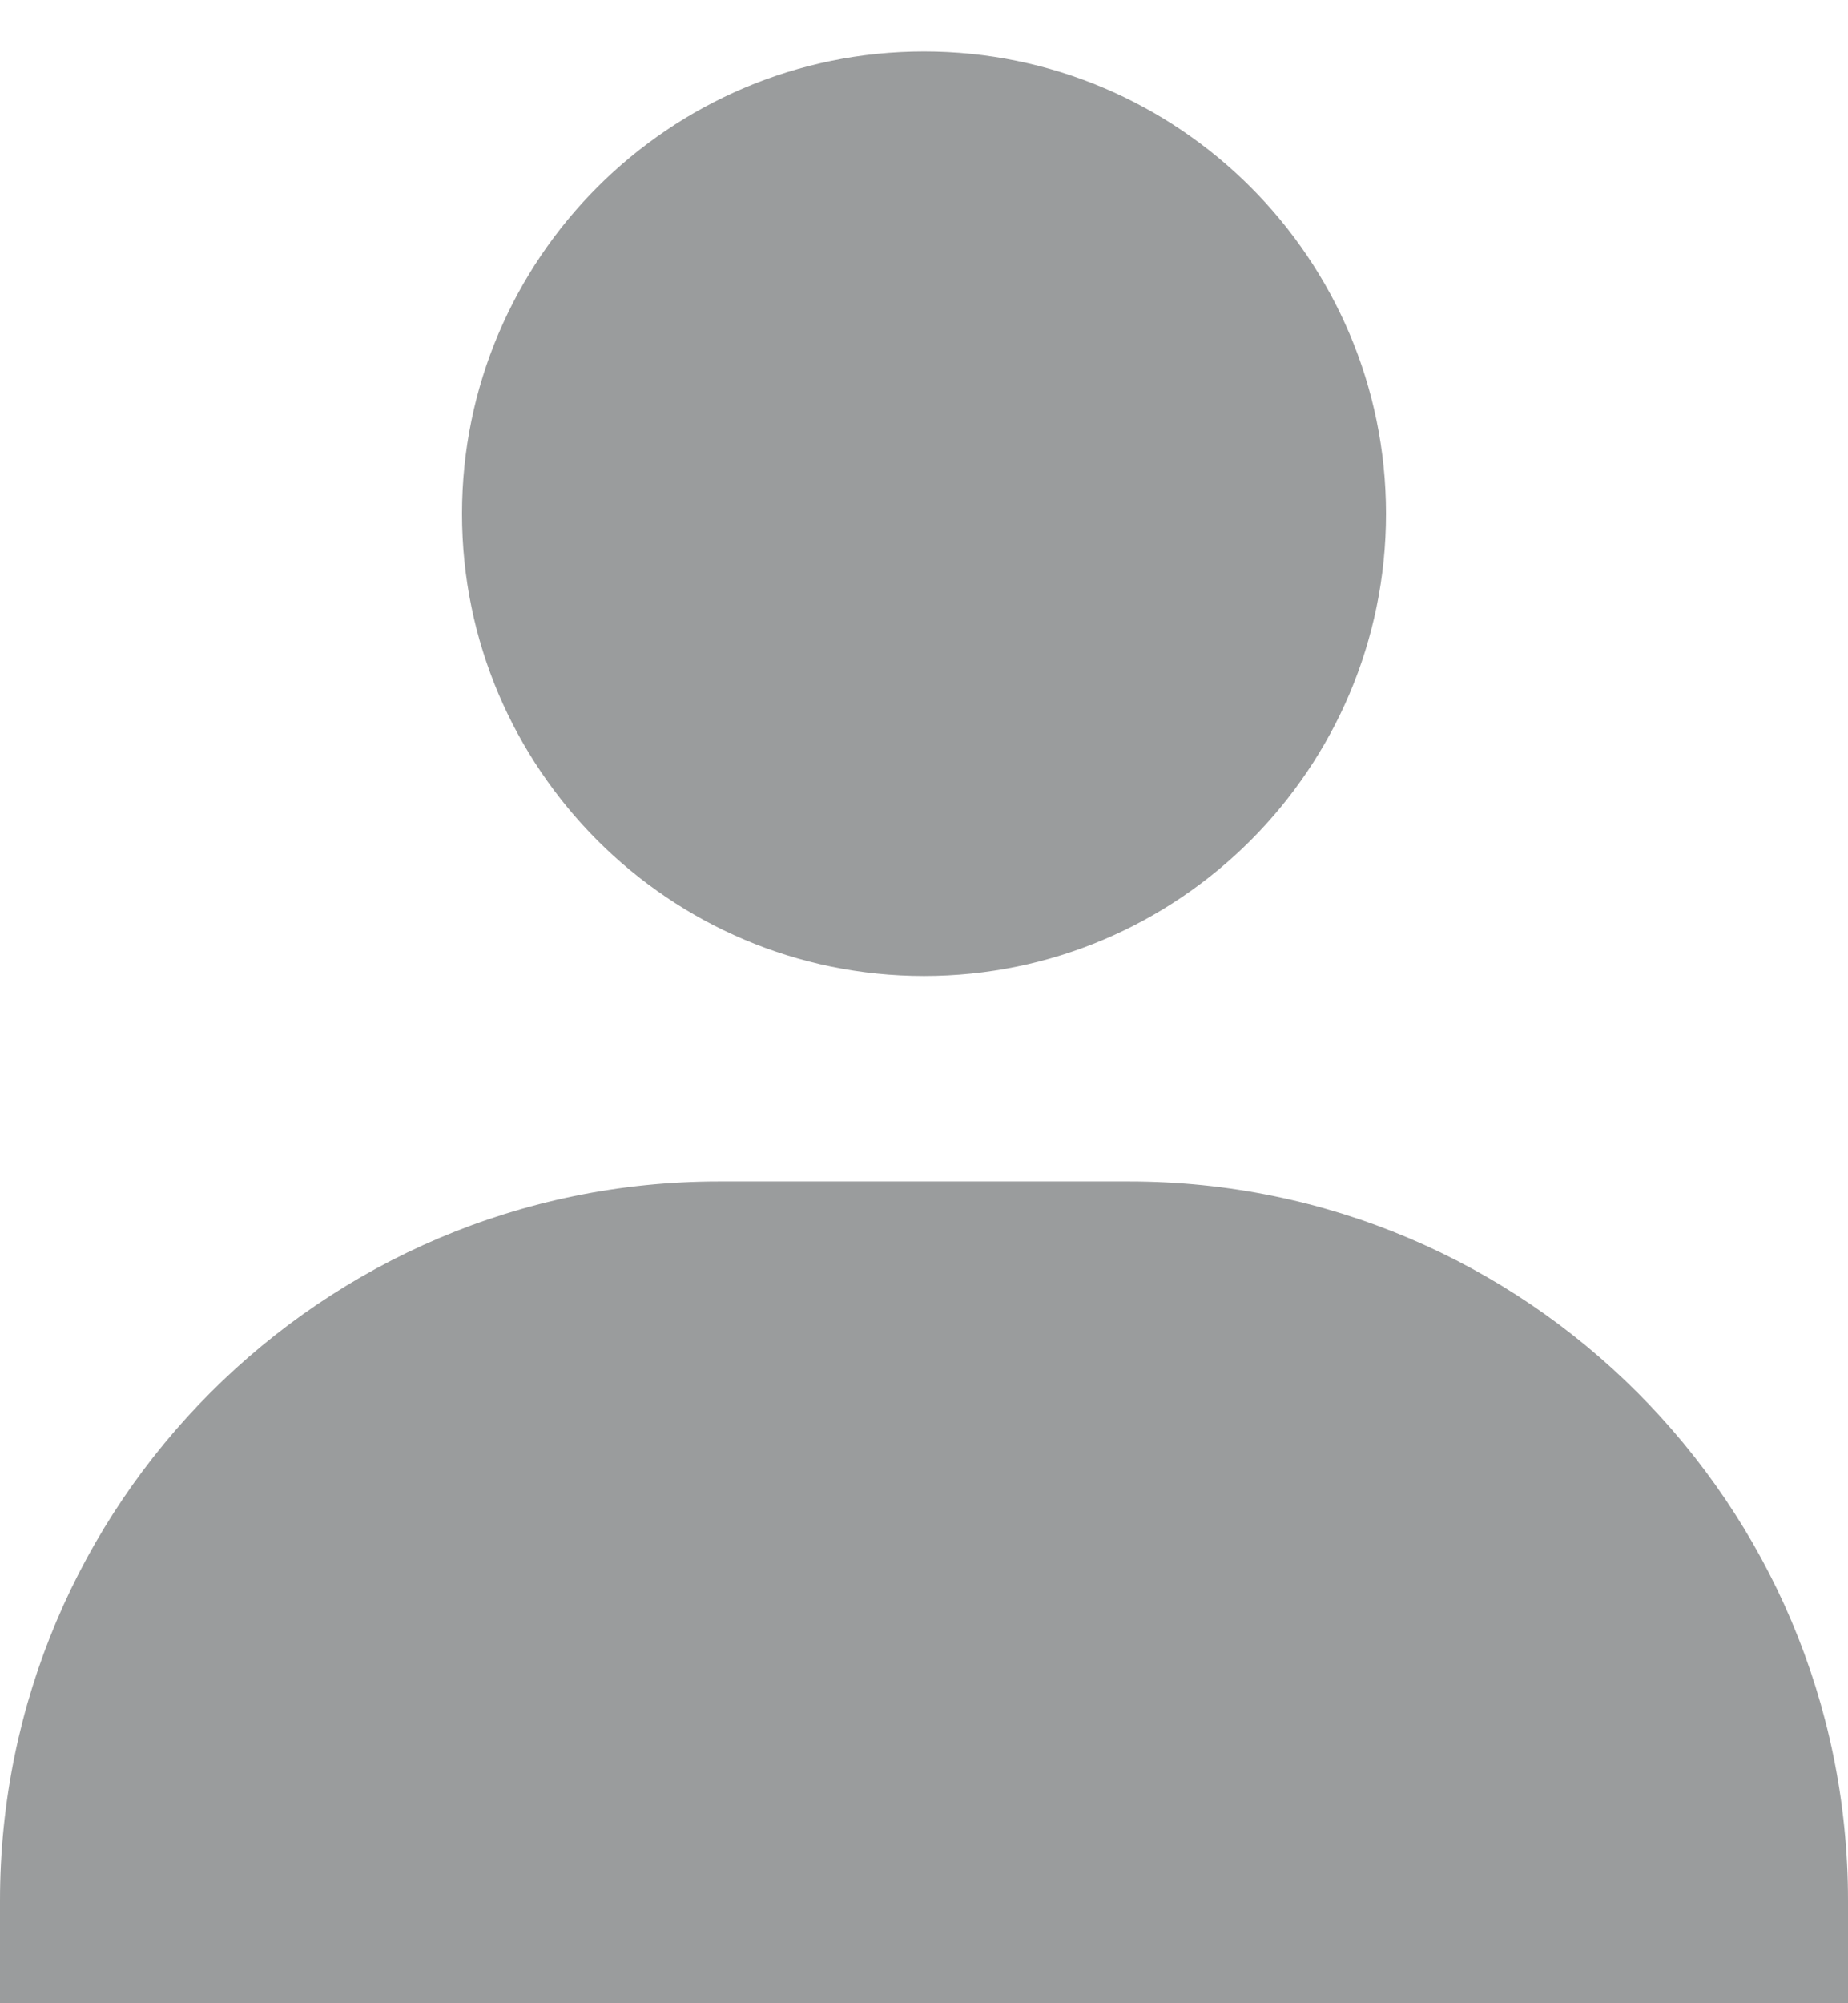 <svg width="12" height="13" viewBox="0 0 12 13" fill="none" xmlns="http://www.w3.org/2000/svg">
<path d="M3 3.334C3 4.988 4.346 6.334 6 6.334C7.654 6.334 9 4.988 9 3.334C9 1.68 7.654 0.334 6 0.334C4.346 0.334 3 1.68 3 3.334ZM11.333 13.001H12V12.334C12 9.761 9.906 7.667 7.333 7.667H4.667C2.093 7.667 0 9.761 0 12.334V13.001H11.333Z" fill="#9A9C9D"/>
</svg>
